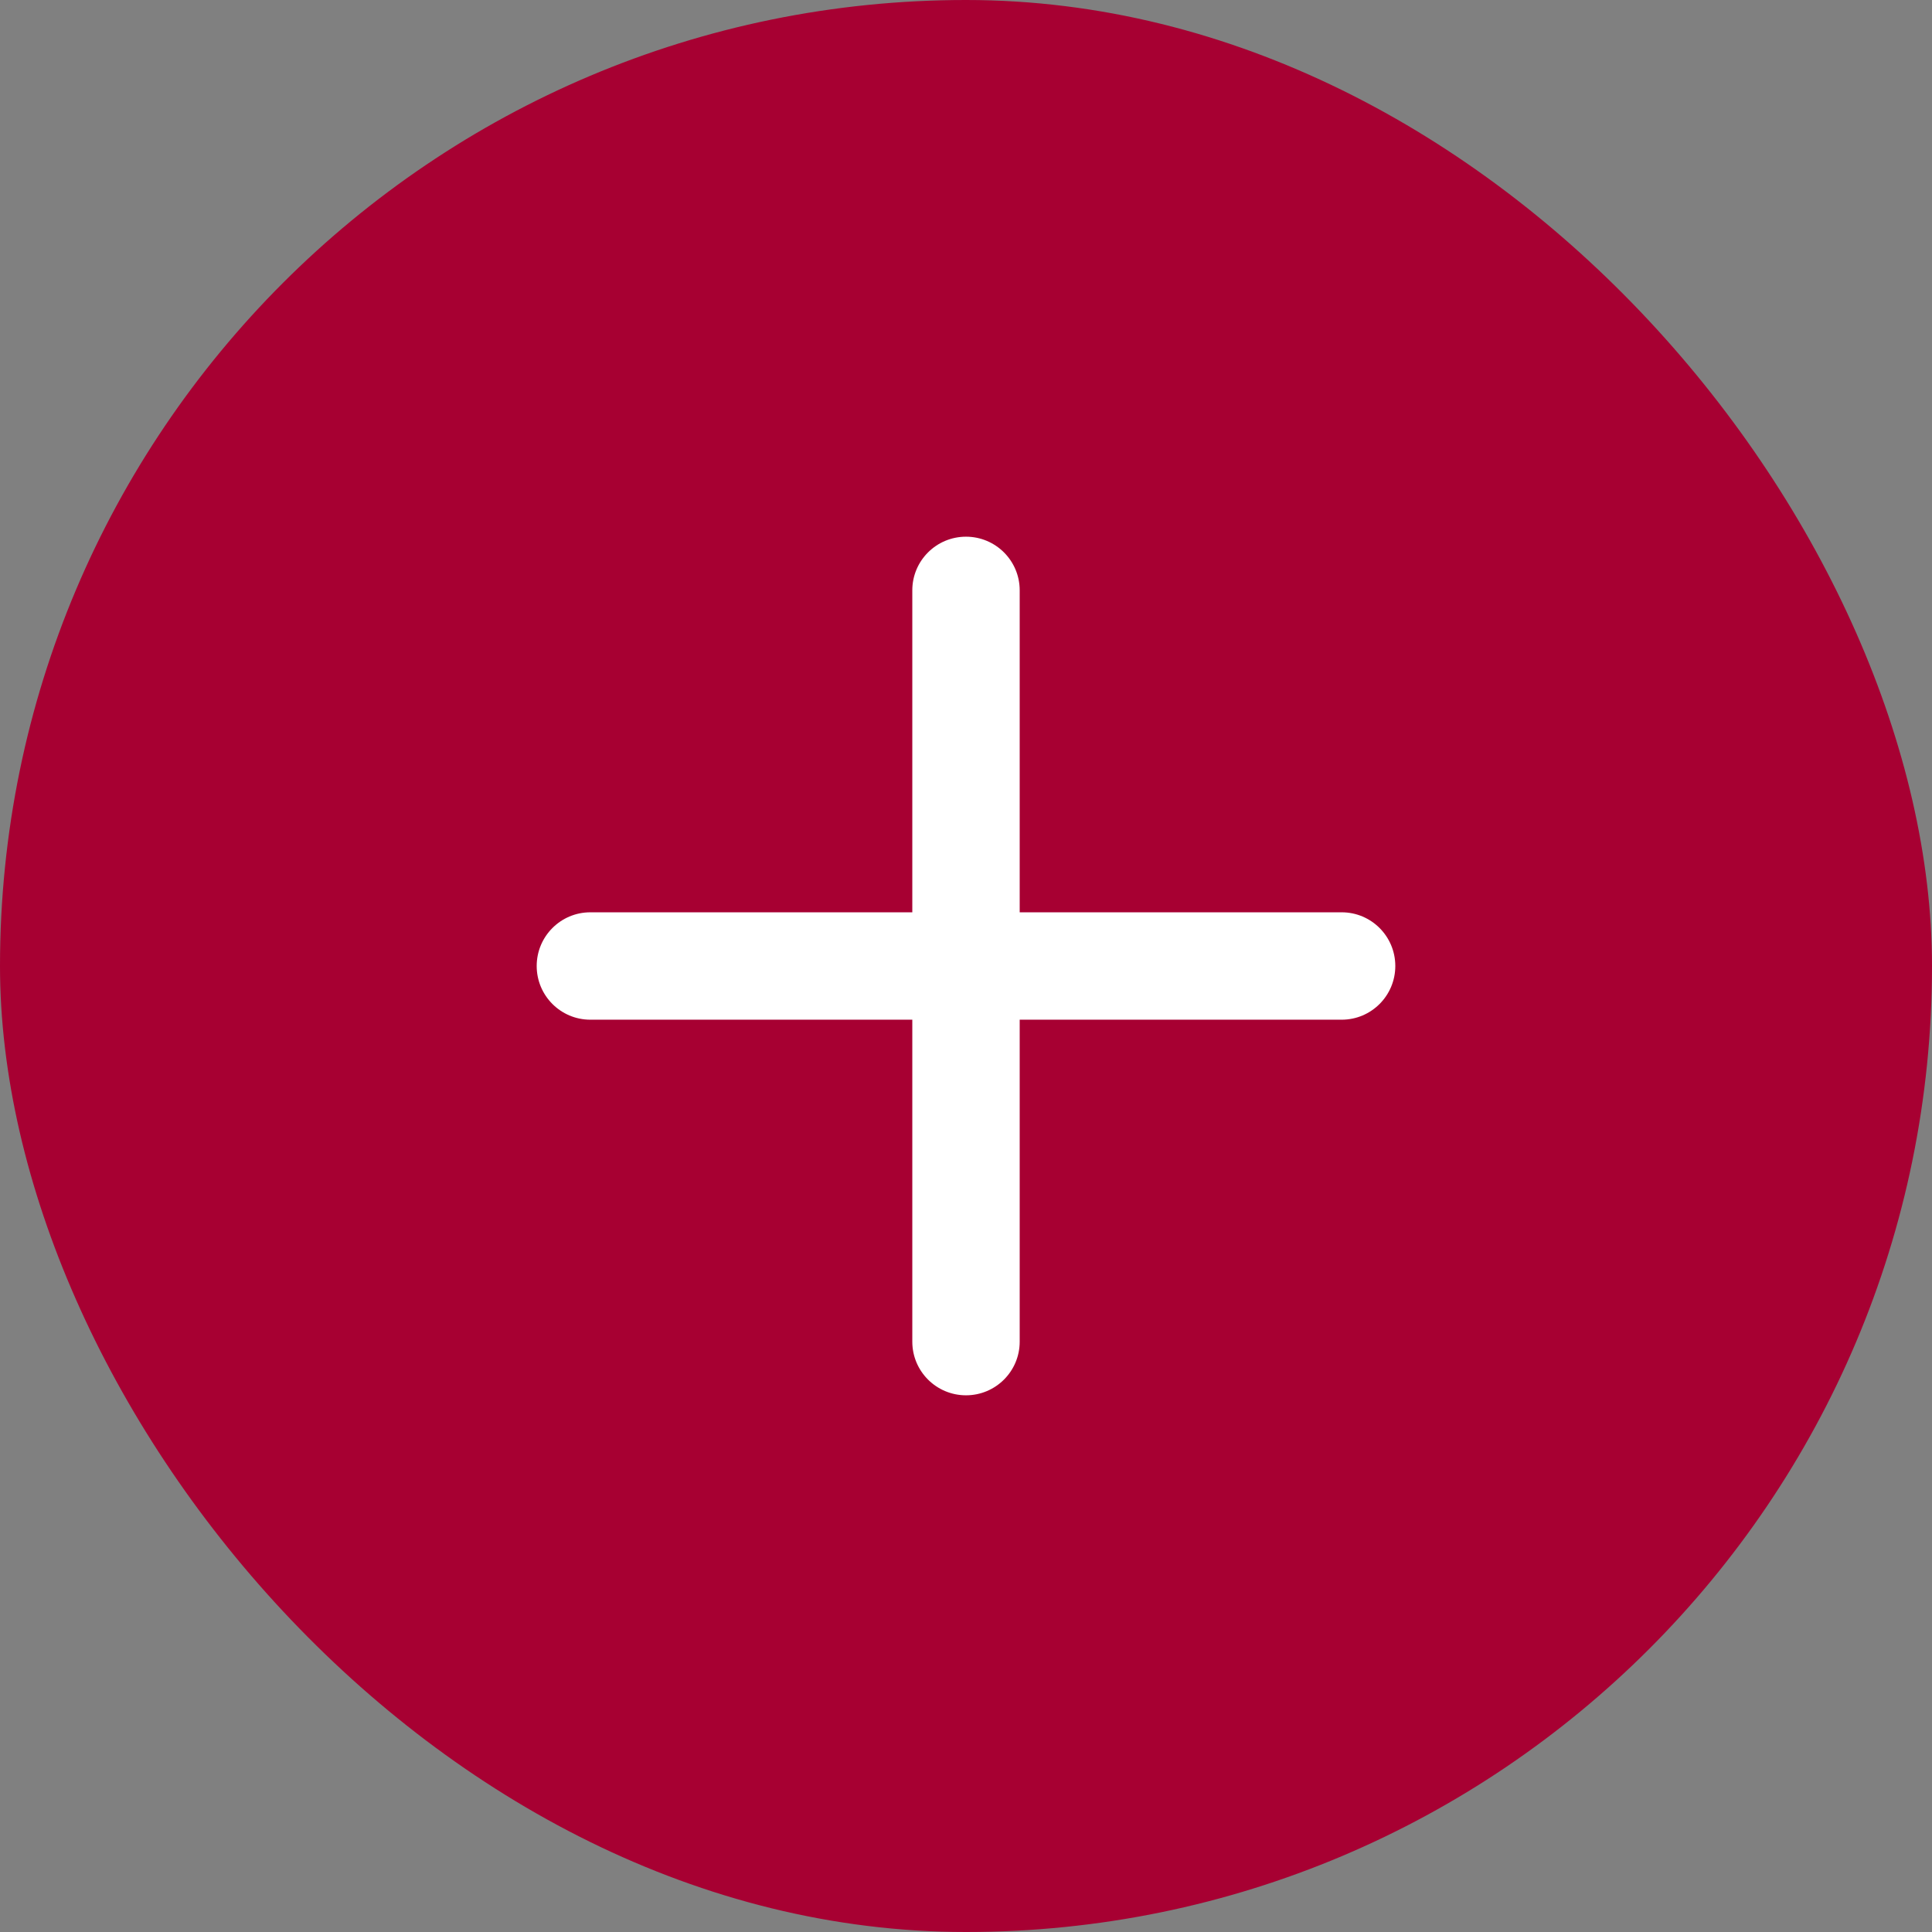 <svg width="24" height="24" viewBox="0 0 24 24" fill="none" xmlns="http://www.w3.org/2000/svg">
<rect x="0" y="0" width="24" height="24" fill="#808080" stroke="none"/>
<rect width="24" height="24" rx="12" fill="#A70032"/>
<path fill-rule="evenodd" clip-rule="evenodd" d="M12 6.667C11.632 6.667 11.333 6.965 11.333 7.333V11.333H7.333C6.965 11.333 6.667 11.632 6.667 12C6.667 12.368 6.965 12.667 7.333 12.667H11.333V16.667C11.333 17.035 11.632 17.333 12 17.333C12.368 17.333 12.667 17.035 12.667 16.667V12.667H16.667C17.035 12.667 17.333 12.368 17.333 12C17.333 11.632 17.035 11.333 16.667 11.333H12.667V7.333C12.667 6.965 12.368 6.667 12 6.667Z" fill="white"/>
</svg>

